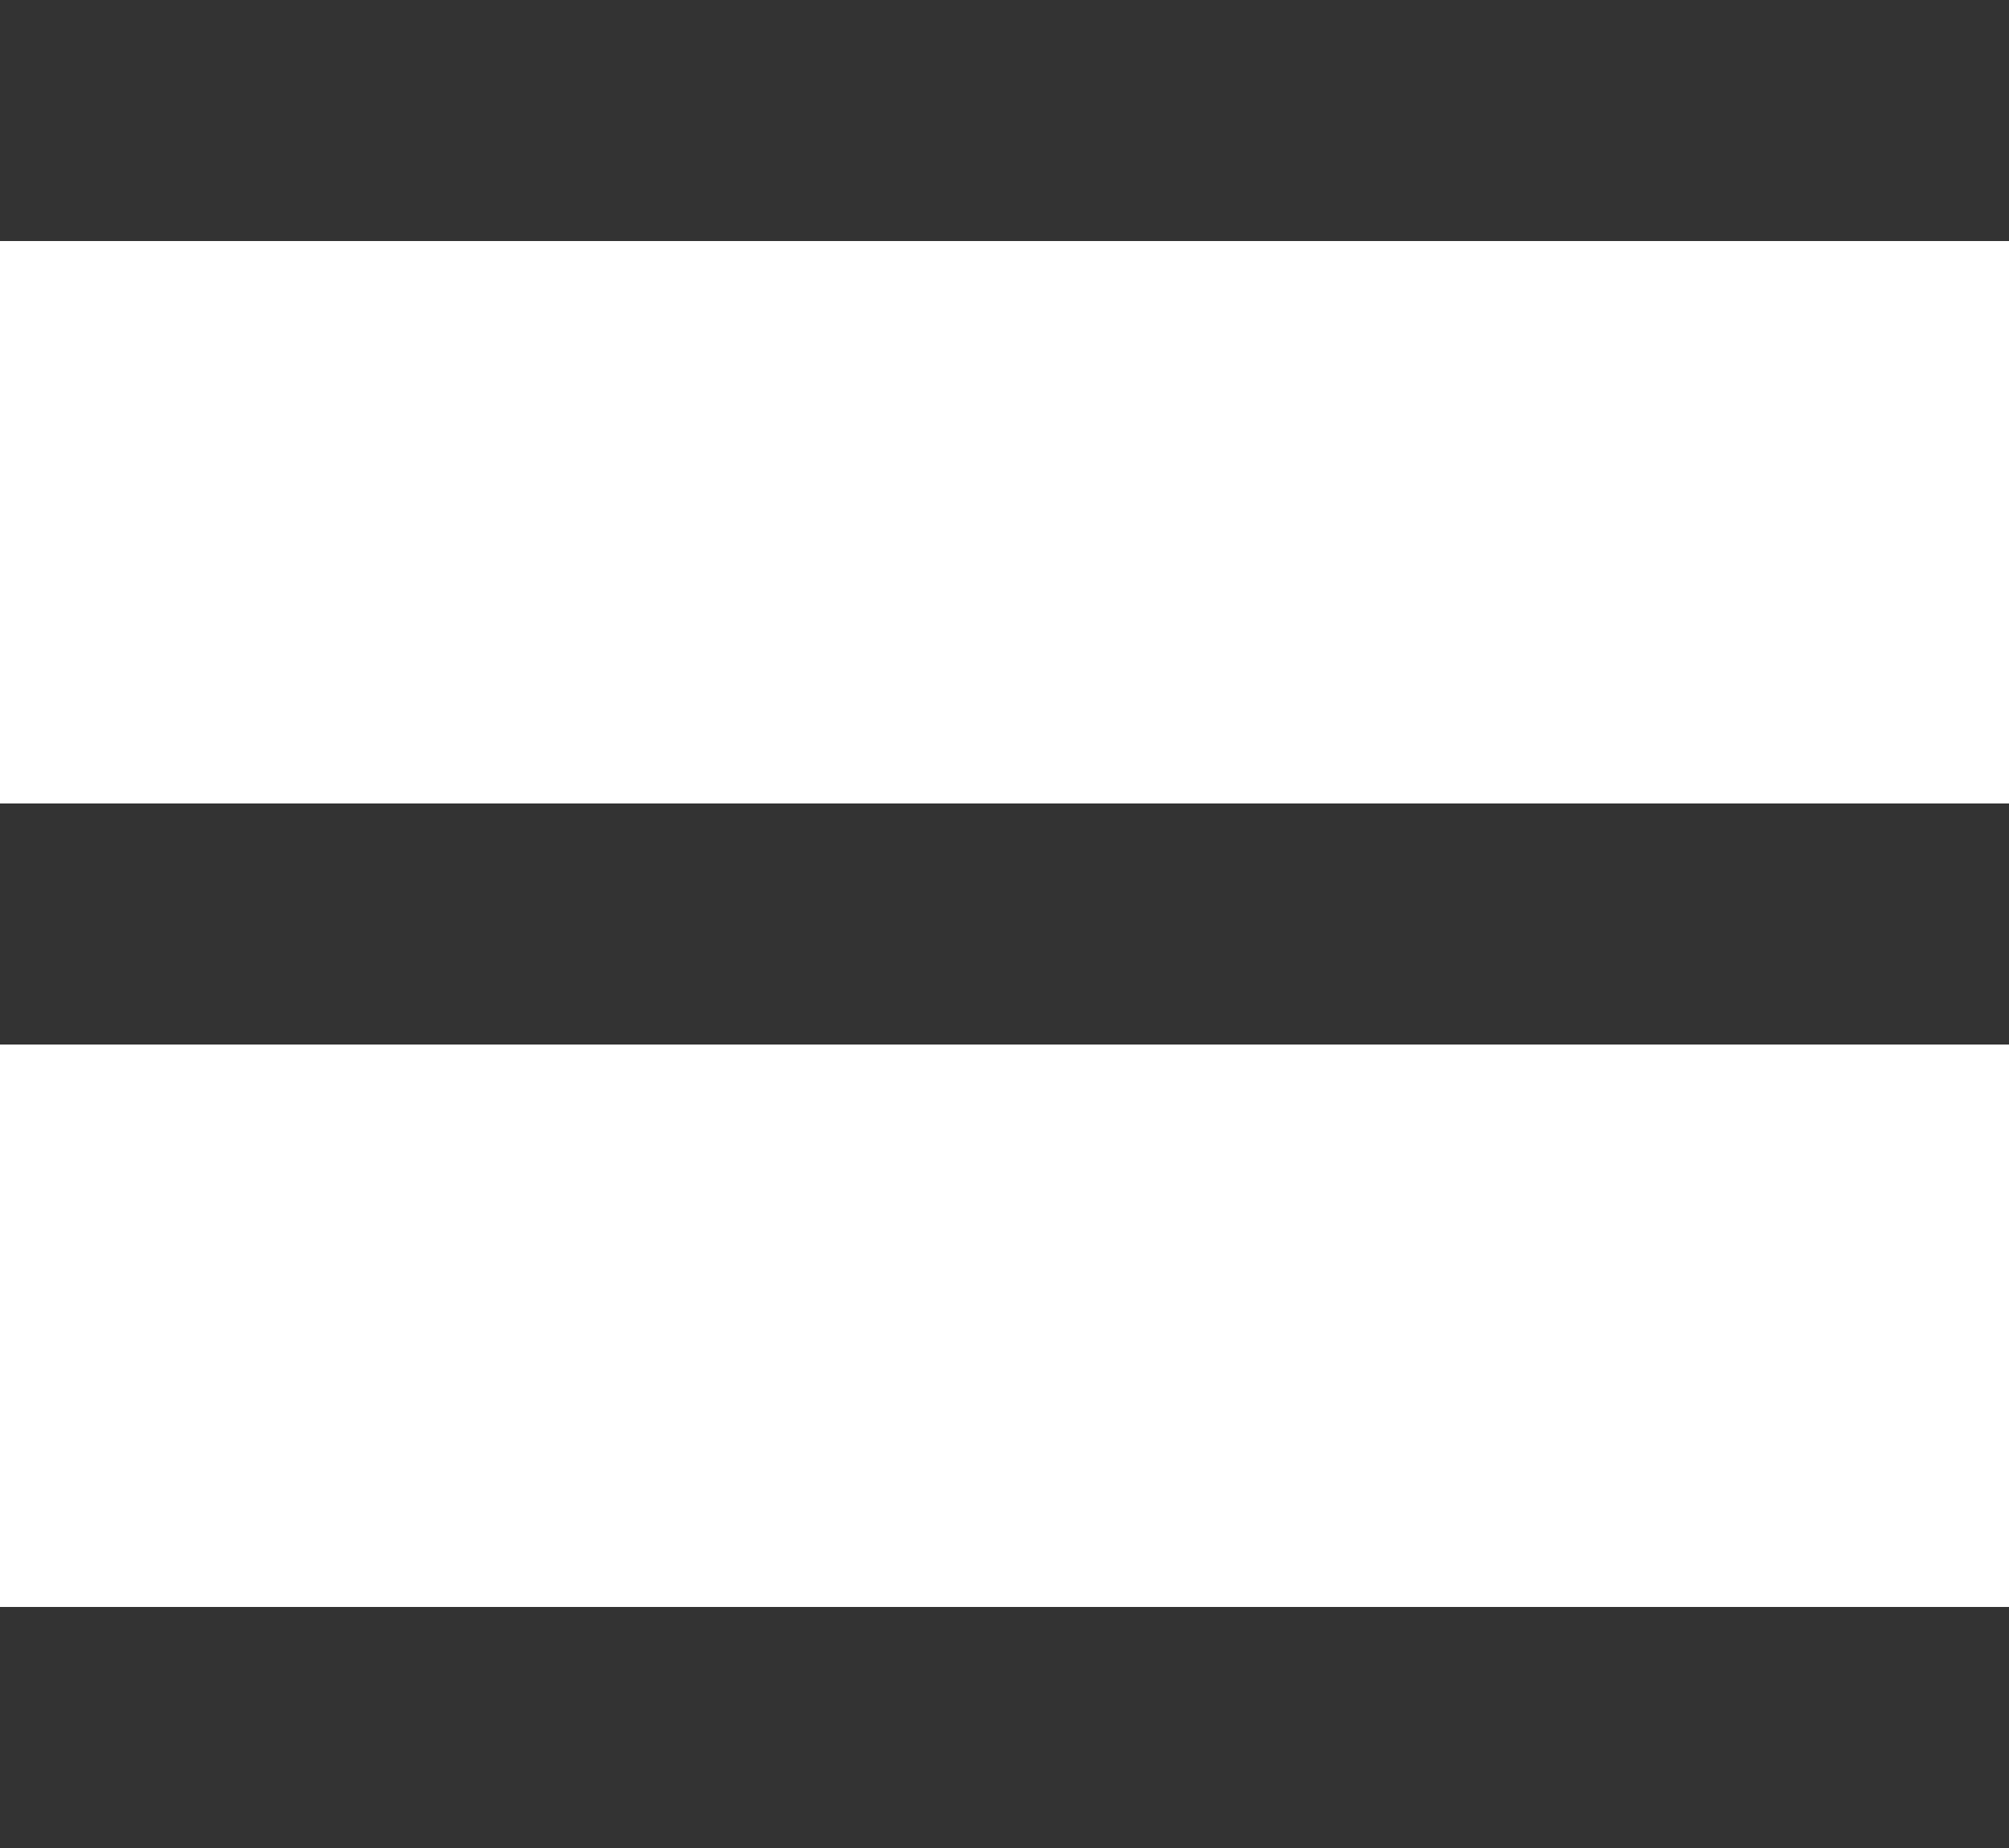 <svg width="25" height="23" viewBox="0 0 25 23" fill="none" xmlns="http://www.w3.org/2000/svg">
<line y1="21.5" x2="25" y2="21.5" stroke="#333333" stroke-width="3"/>
<line y1="11.5" x2="25" y2="11.5" stroke="#333333" stroke-width="3"/>
<line y1="1.5" x2="25" y2="1.5" stroke="#333333" stroke-width="3"/>
</svg>
